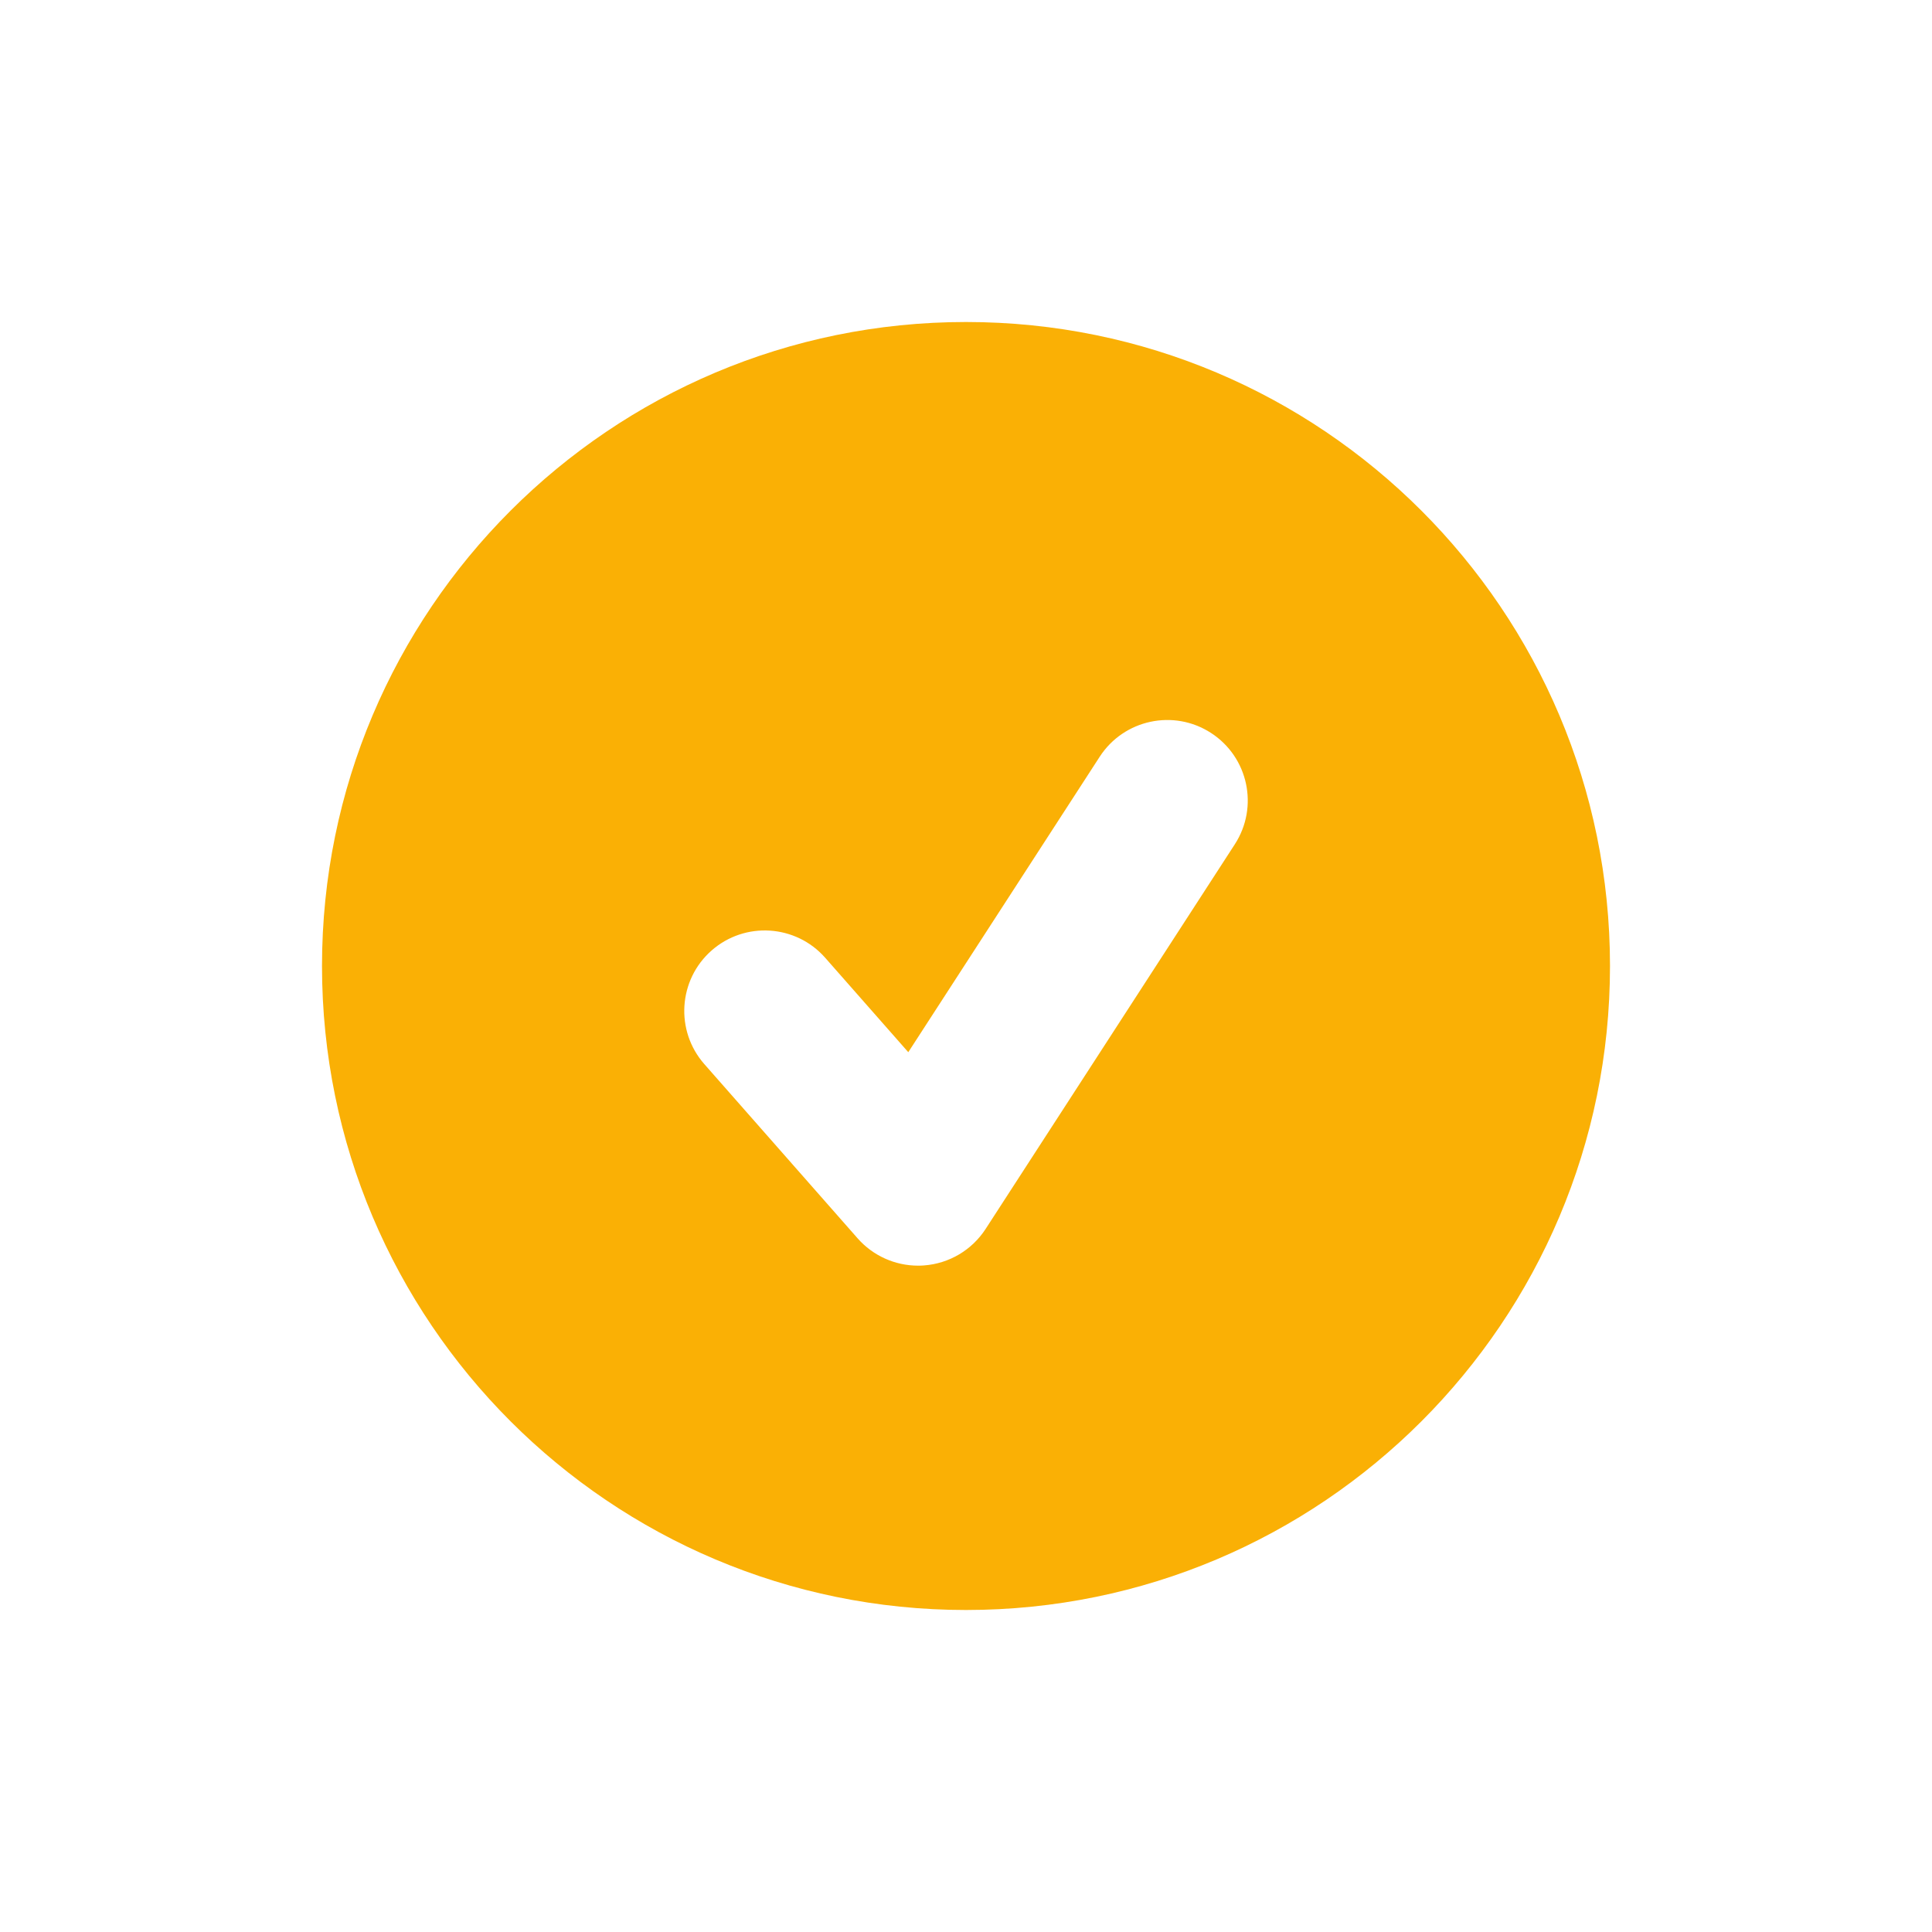 <svg fill="#FAB005" xmlns="http://www.w3.org/2000/svg"  viewBox="0 0 72 72" width="64px" height="64px"><path d="M36,12c13.255,0,24,10.745,24,24c0,13.255-10.745,24-24,24S12,49.255,12,36C12,22.745,22.745,12,36,12z M46.018,31.464	c0.901-1.391,0.504-3.248-0.887-4.149c-1.39-0.901-3.247-0.503-4.148,0.886l-7.134,11.011l-3.097-3.519	c-1.094-1.243-2.99-1.364-4.233-0.271c-1.244,1.095-1.365,2.99-0.271,4.234l5.713,6.493c0.571,0.649,1.394,1.018,2.252,1.018	c0.073,0,0.146-0.002,0.22-0.008c0.937-0.069,1.787-0.572,2.298-1.36L46.018,31.464z"/></svg>